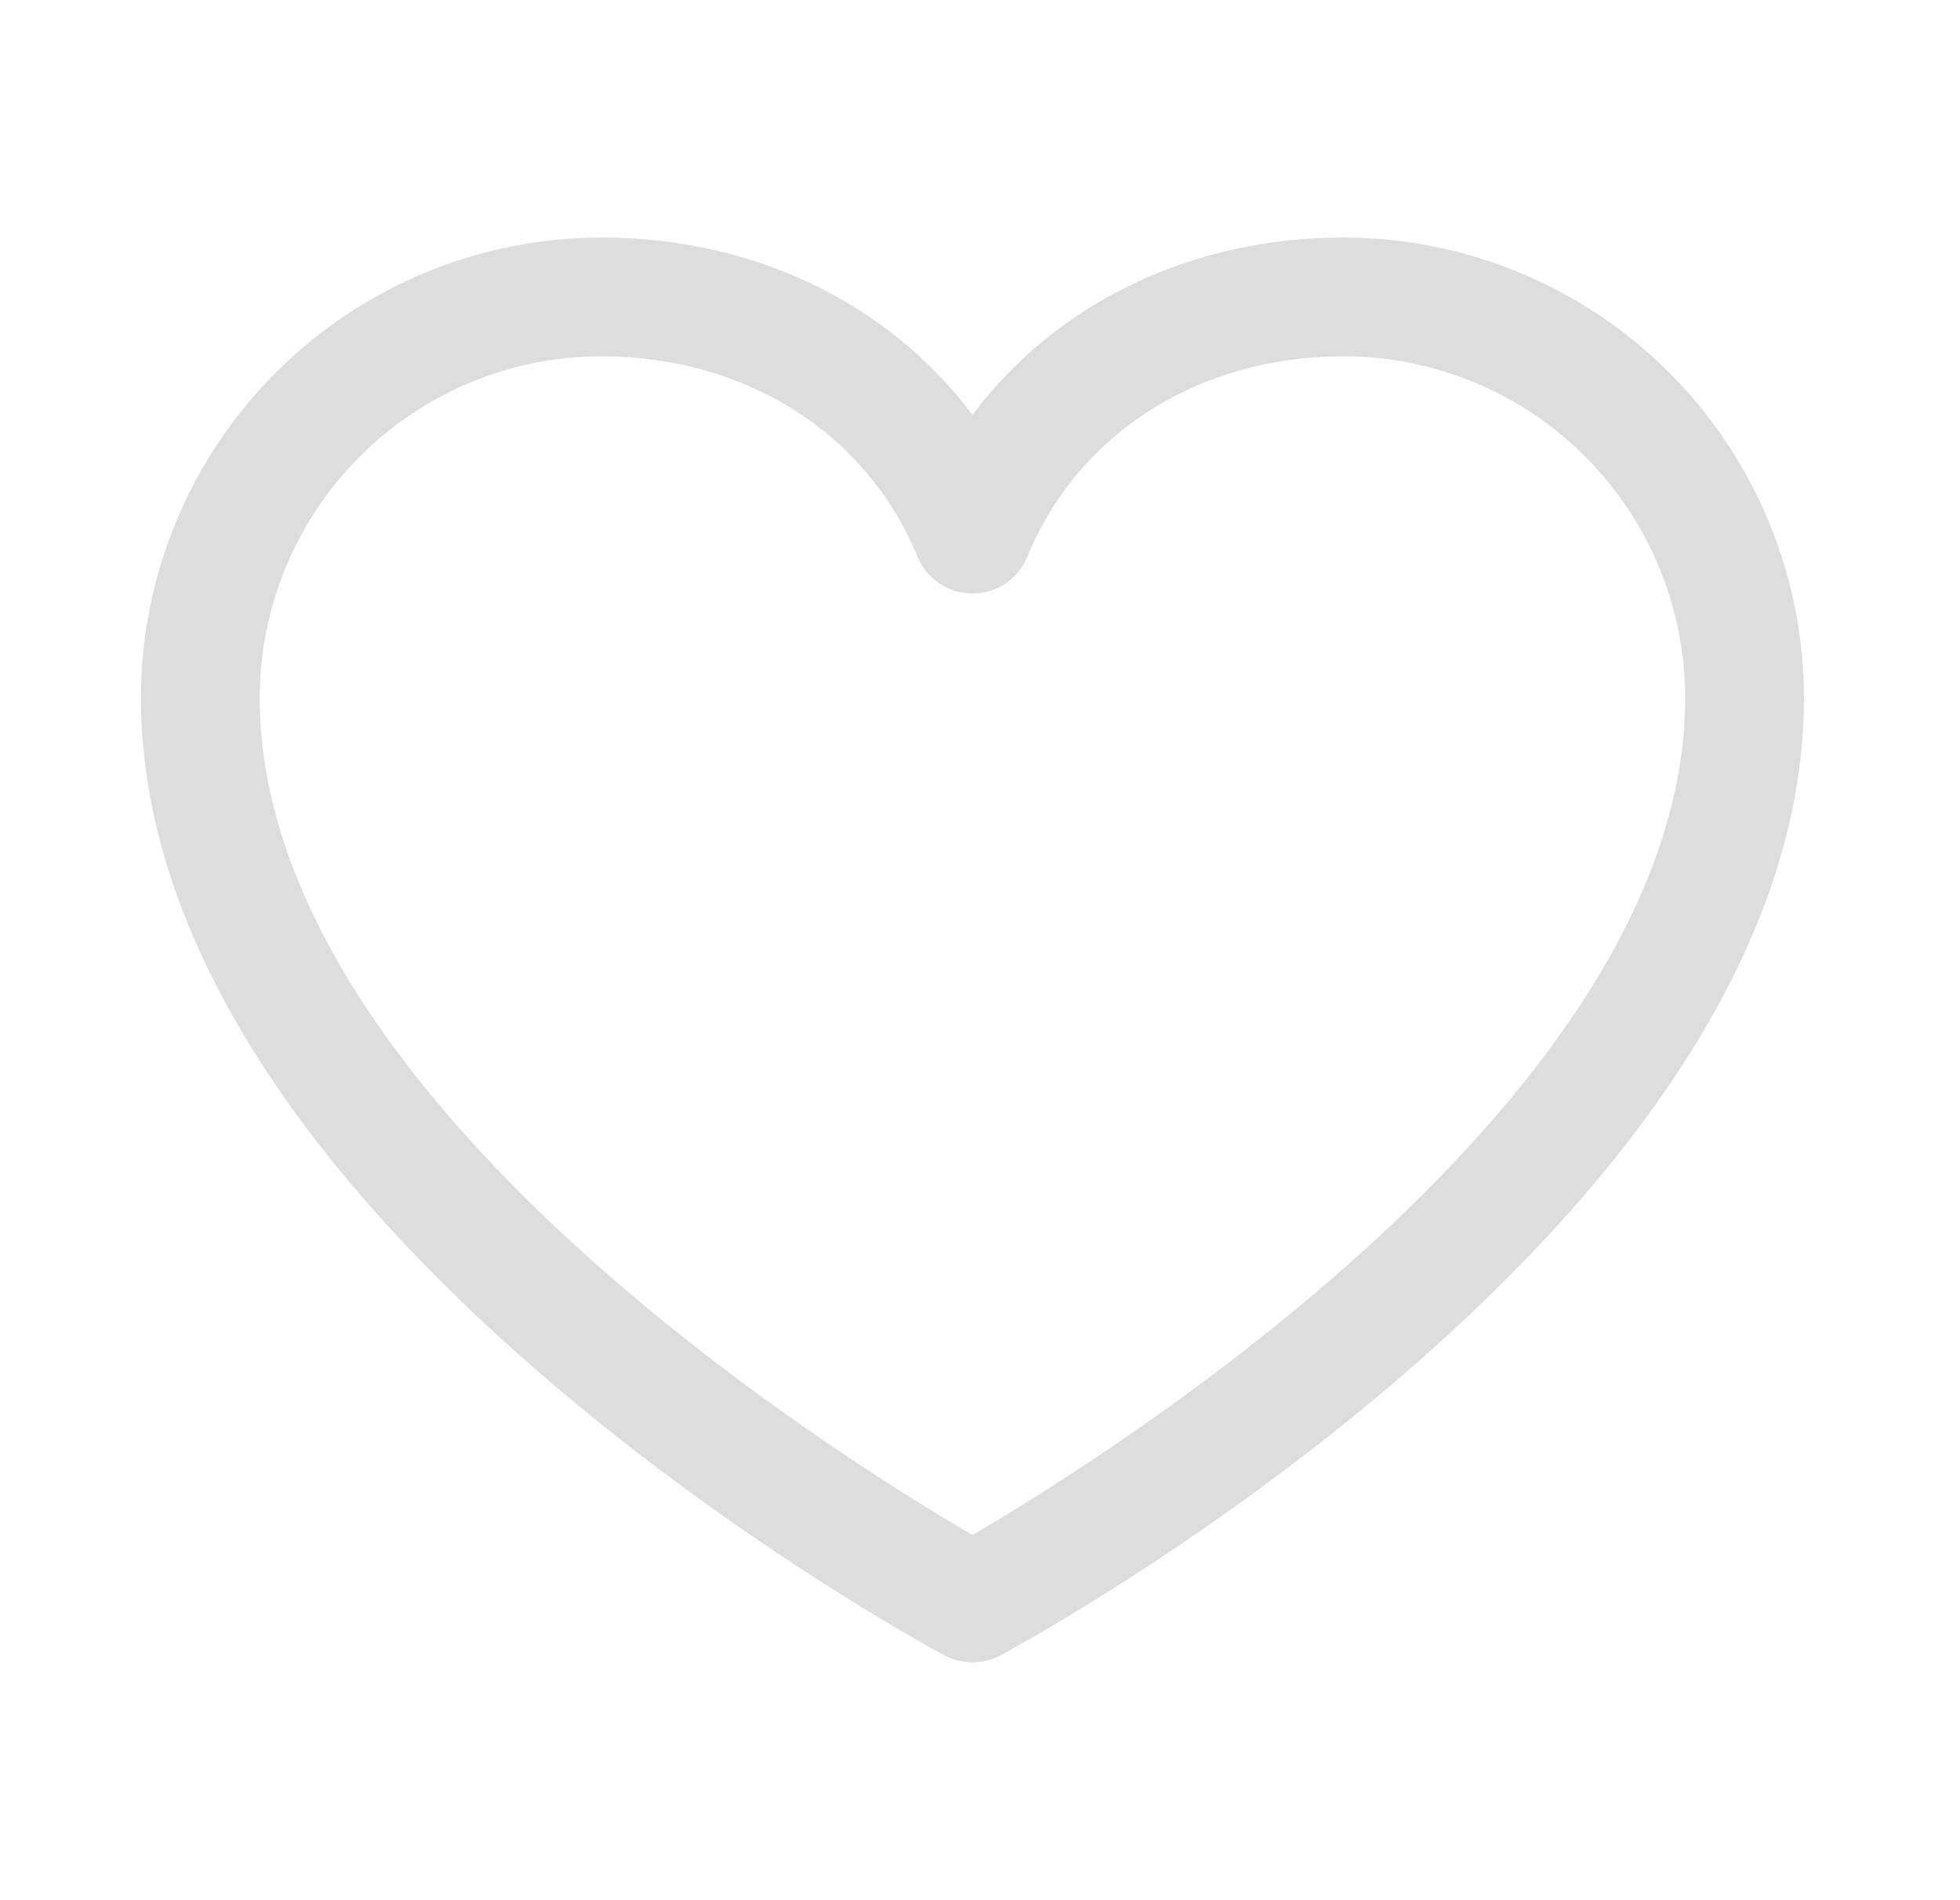 <svg width="33" height="32" viewBox="0 0 33 32" fill="#ddd" xmlns="http://www.w3.org/2000/svg">
<path d="M22.623 4C20.042 4 17.782 5.11 16.373 6.986C14.964 5.11 12.704 4 10.123 4C8.068 4.002 6.098 4.82 4.646 6.272C3.193 7.725 2.375 9.695 2.373 11.75C2.373 20.5 15.347 27.582 15.899 27.875C16.045 27.953 16.208 27.994 16.373 27.994C16.538 27.994 16.701 27.953 16.847 27.875C17.399 27.582 30.373 20.5 30.373 11.75C30.371 9.695 29.553 7.725 28.101 6.272C26.648 4.82 24.678 4.002 22.623 4ZM16.373 25.85C14.091 24.52 4.373 18.461 4.373 11.75C4.375 10.226 4.981 8.764 6.059 7.686C7.137 6.608 8.599 6.002 10.123 6C12.554 6 14.595 7.295 15.448 9.375C15.523 9.558 15.652 9.715 15.816 9.826C15.981 9.936 16.175 9.995 16.373 9.995C16.571 9.995 16.765 9.936 16.93 9.826C17.095 9.715 17.223 9.558 17.298 9.375C18.151 7.291 20.192 6 22.623 6C24.147 6.002 25.609 6.608 26.687 7.686C27.765 8.764 28.371 10.226 28.373 11.75C28.373 18.451 18.653 24.519 16.373 25.85Z" fill="inherit"/>
</svg>
